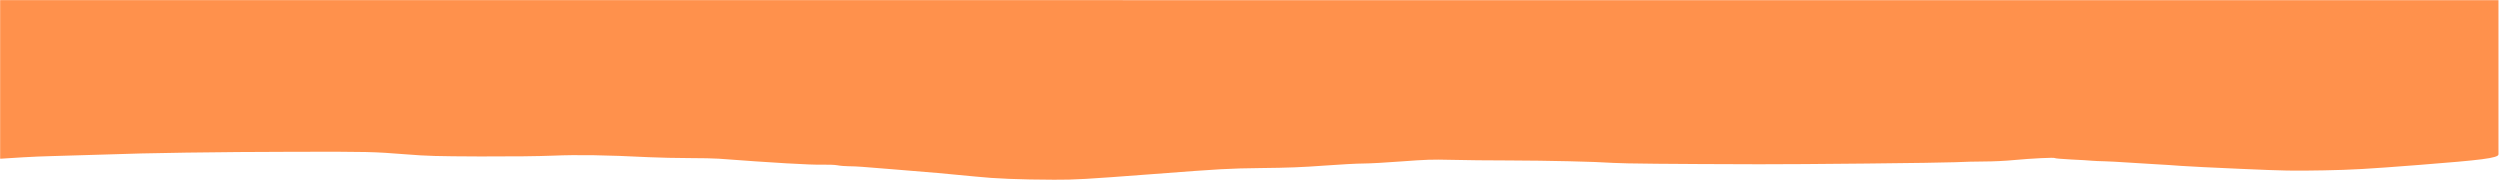 <svg width="1923" height="139" viewBox="0 0 1923 139" fill="none" xmlns="http://www.w3.org/2000/svg">
<mask id="mask0_2293_2586" style="mask-type:luminance" maskUnits="userSpaceOnUse" x="0" y="0" width="1923" height="139">
<path d="M0.016 139L1922.02 139V0L0.016 0V139Z" fill="white"/>
</mask>
<g mask="url(#mask0_2293_2586)">
<path d="M0.016 0C0.146 0 0.576 0 0.706 0L1922.01 0.056L1922.02 118.72C1921.25 121.697 1908.86 123.086 1860.68 126.869C1819.86 130.052 1809.49 130.626 1787.4 131.043C1763.31 131.461 1758.29 131.408 1723.83 129.895C1703.09 129.008 1682.34 127.965 1677.66 127.599C1672.98 127.234 1663.94 126.608 1657.59 126.295C1651.23 125.929 1641.19 125.303 1635.5 124.938C1629.82 124.521 1622.12 124.155 1618.77 124.051C1615.09 123.999 1611.08 123.79 1609.07 123.634C1607.4 123.425 1600.04 123.007 1593.35 122.694C1586.32 122.329 1580.63 121.859 1580.63 121.598C1580.63 120.972 1562.56 121.859 1549.18 123.112C1543.16 123.738 1532.79 124.208 1526.76 124.208C1520.41 124.208 1510.03 124.468 1503.68 124.781C1493.31 125.303 1383.23 126.451 1353.12 126.347C1284.19 126.19 1249.4 125.825 1241.03 125.303C1226.31 124.312 1191.51 123.529 1160.73 123.425C1146.01 123.425 1126.27 123.216 1116.57 122.955C1101.18 122.59 1097.16 122.746 1078.09 124.155C1066.71 125.042 1053.33 125.773 1048.65 125.773C1043.96 125.773 1030.58 126.503 1018.53 127.39C1001.81 128.643 990.431 129.06 970.021 129.269C944.928 129.582 939.909 129.843 886.036 133.965C834.516 137.879 827.146 138.296 810.756 138.244C783.986 138.14 765.586 137.409 750.196 135.792C733.136 134.07 711.726 132.139 687.306 130.26C681.486 129.777 675.346 129.294 670.616 128.922L670.606 128.921C667.156 128.651 664.476 128.439 663.206 128.33C659.866 128.069 655.186 127.86 652.496 127.86C650.156 127.86 646.146 127.547 644.136 127.13C642.136 126.764 636.776 126.556 632.426 126.66C623.736 126.921 594.296 125.199 552.806 122.068C549.446 121.807 539.416 121.598 530.046 121.598C521.006 121.598 506.966 121.285 499.266 120.92C466.146 119.25 444.056 118.937 425.656 119.72C413.616 120.189 395.216 120.398 369.446 120.346C335.326 120.189 328.956 120.033 312.566 118.729C286.806 116.693 283.126 116.641 227.246 116.746C167.356 116.85 111.476 117.685 81.706 118.833C69.666 119.25 50.586 119.824 39.216 120.085C27.846 120.294 6.016 121.651 0.666 122.068C0.296 122.066 0.736 122.063 0.426 122.066H0.016V0.523V0Z" fill="#FF914C"/>
</g>
</svg>
